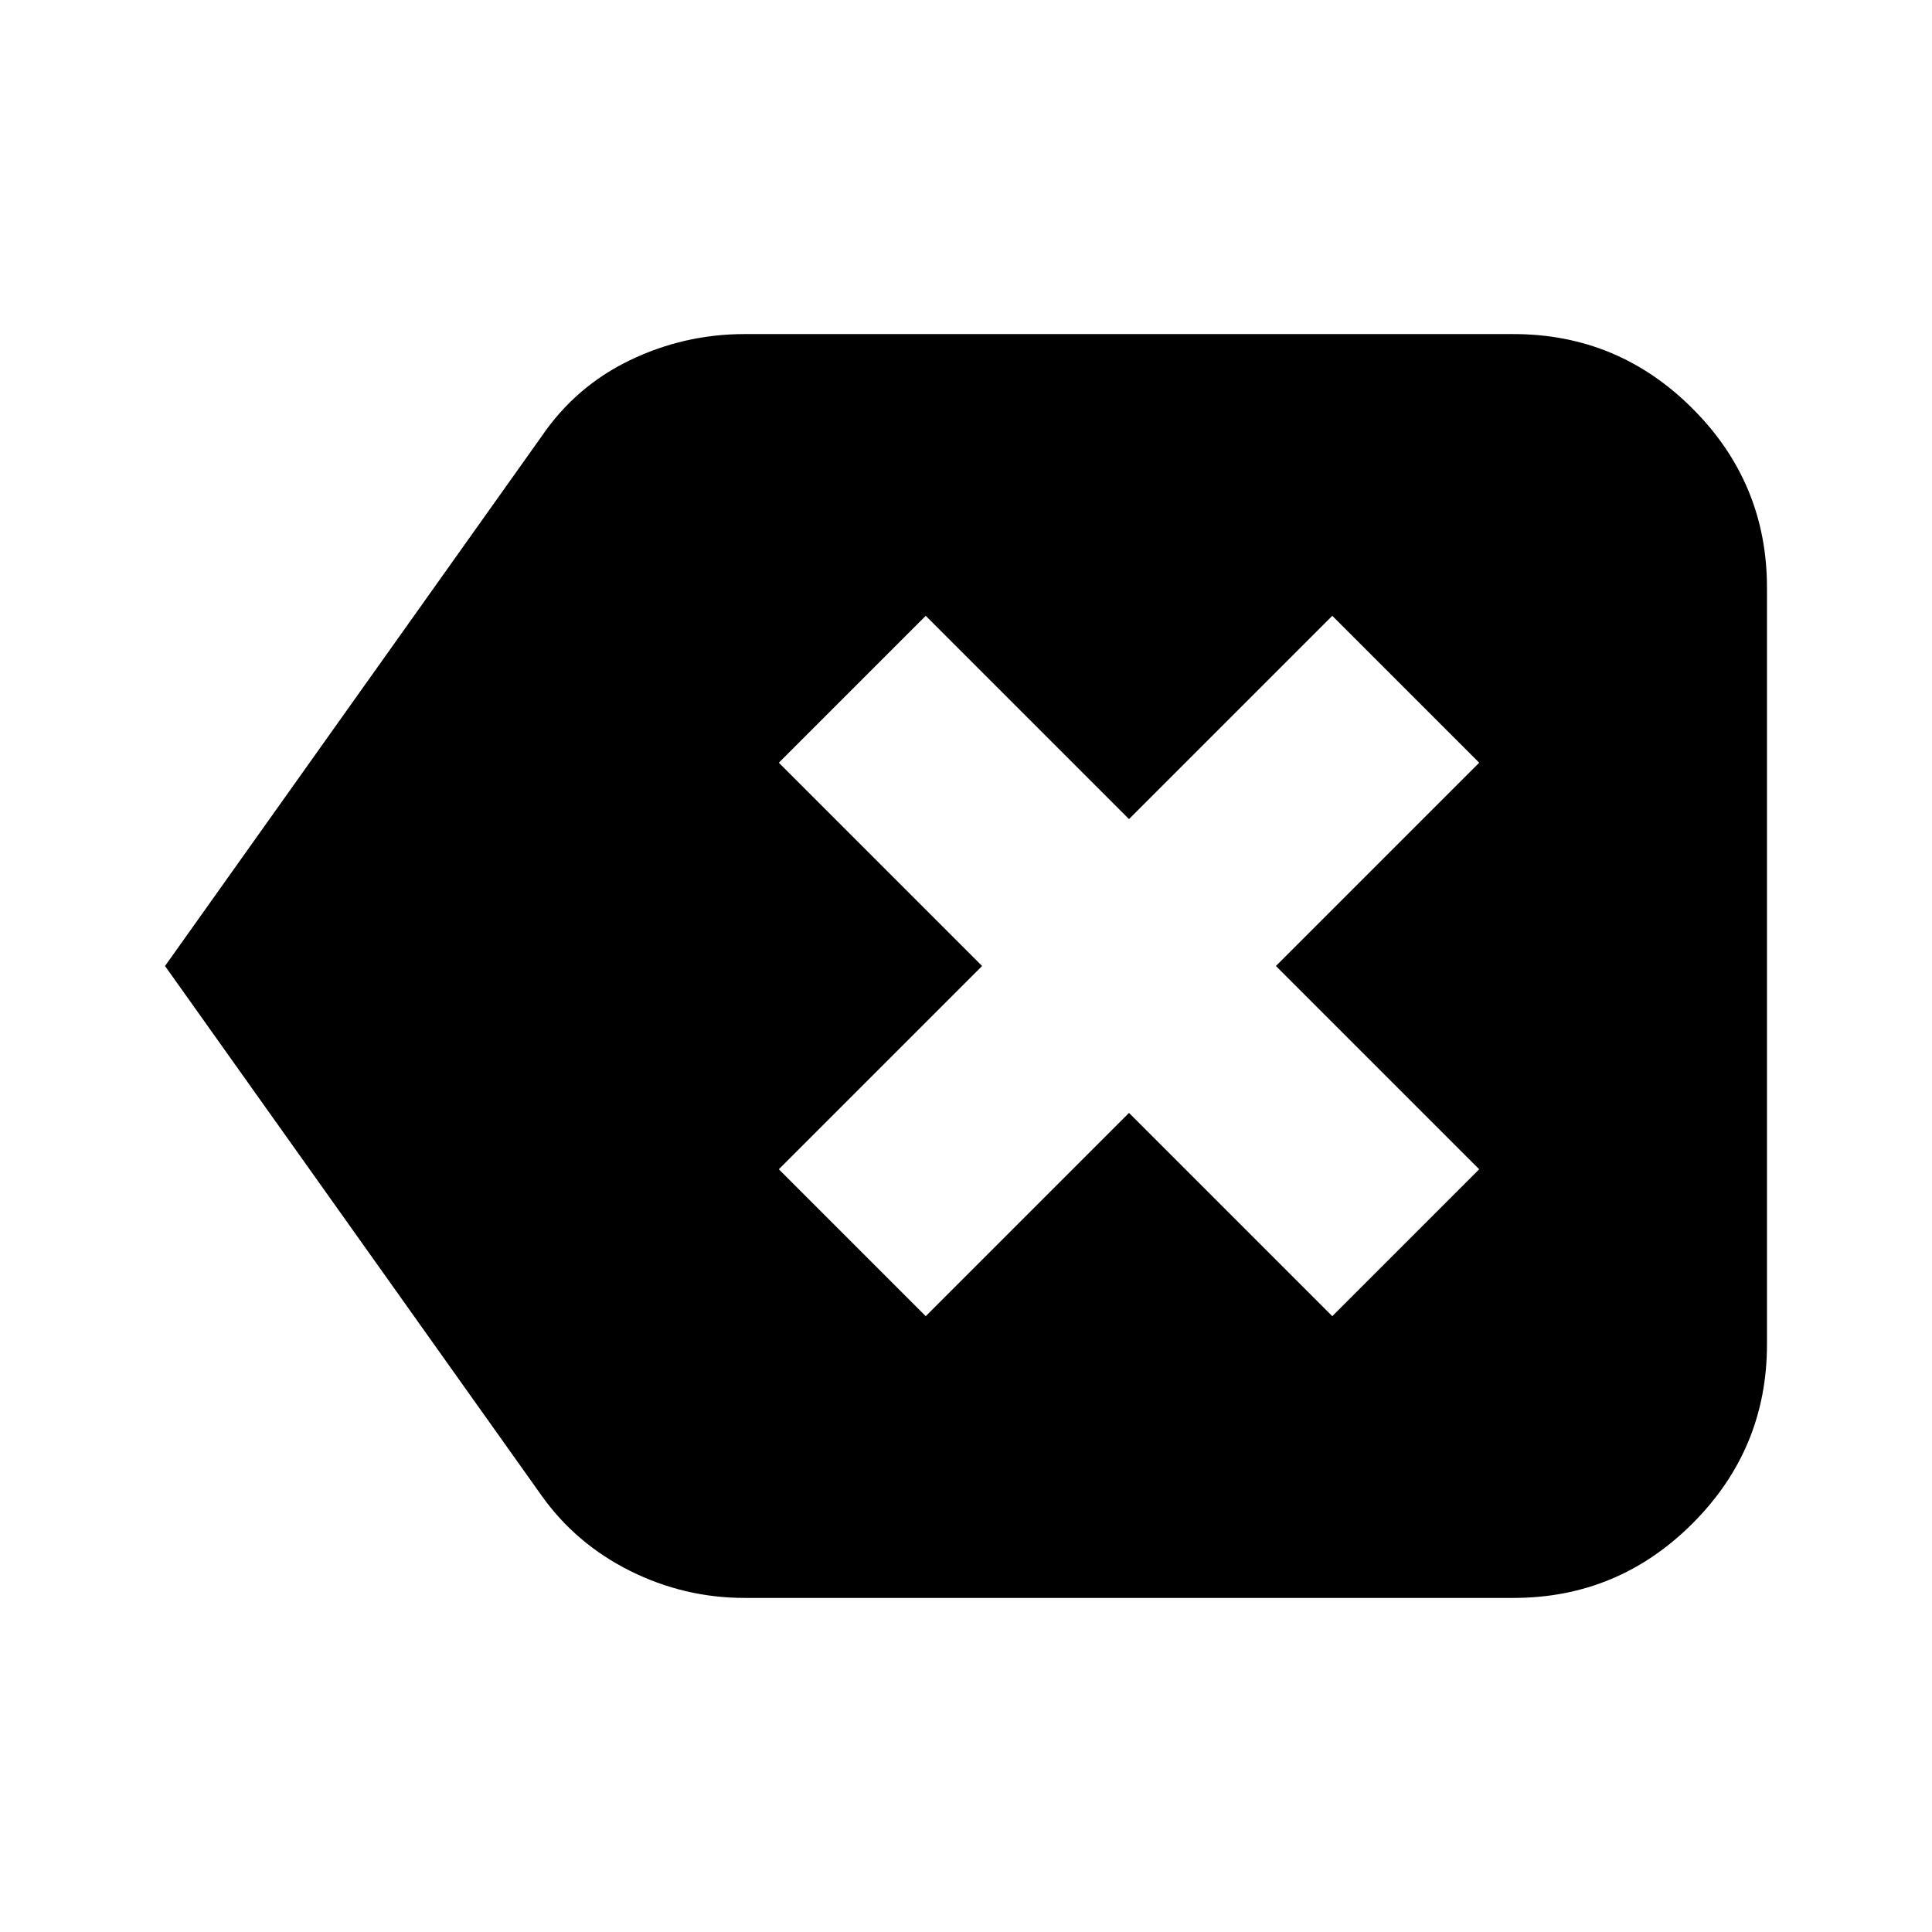 <svg xmlns="http://www.w3.org/2000/svg" height="24" width="24"><path d="M11.5 16.35 14.025 13.825 16.55 16.35 18.375 14.525 15.85 12 18.375 9.475 16.55 7.65 14.025 10.175 11.5 7.65 9.675 9.475 12.2 12 9.675 14.525ZM2.05 12 6.725 5.425Q7.15 4.8 7.825 4.475Q8.5 4.15 9.25 4.15H18.8Q20.1 4.15 21.025 5.075Q21.95 6 21.95 7.3V16.7Q21.95 18 21.025 18.925Q20.1 19.85 18.8 19.85H9.25Q8.5 19.85 7.825 19.513Q7.15 19.175 6.725 18.575Z"/></svg>